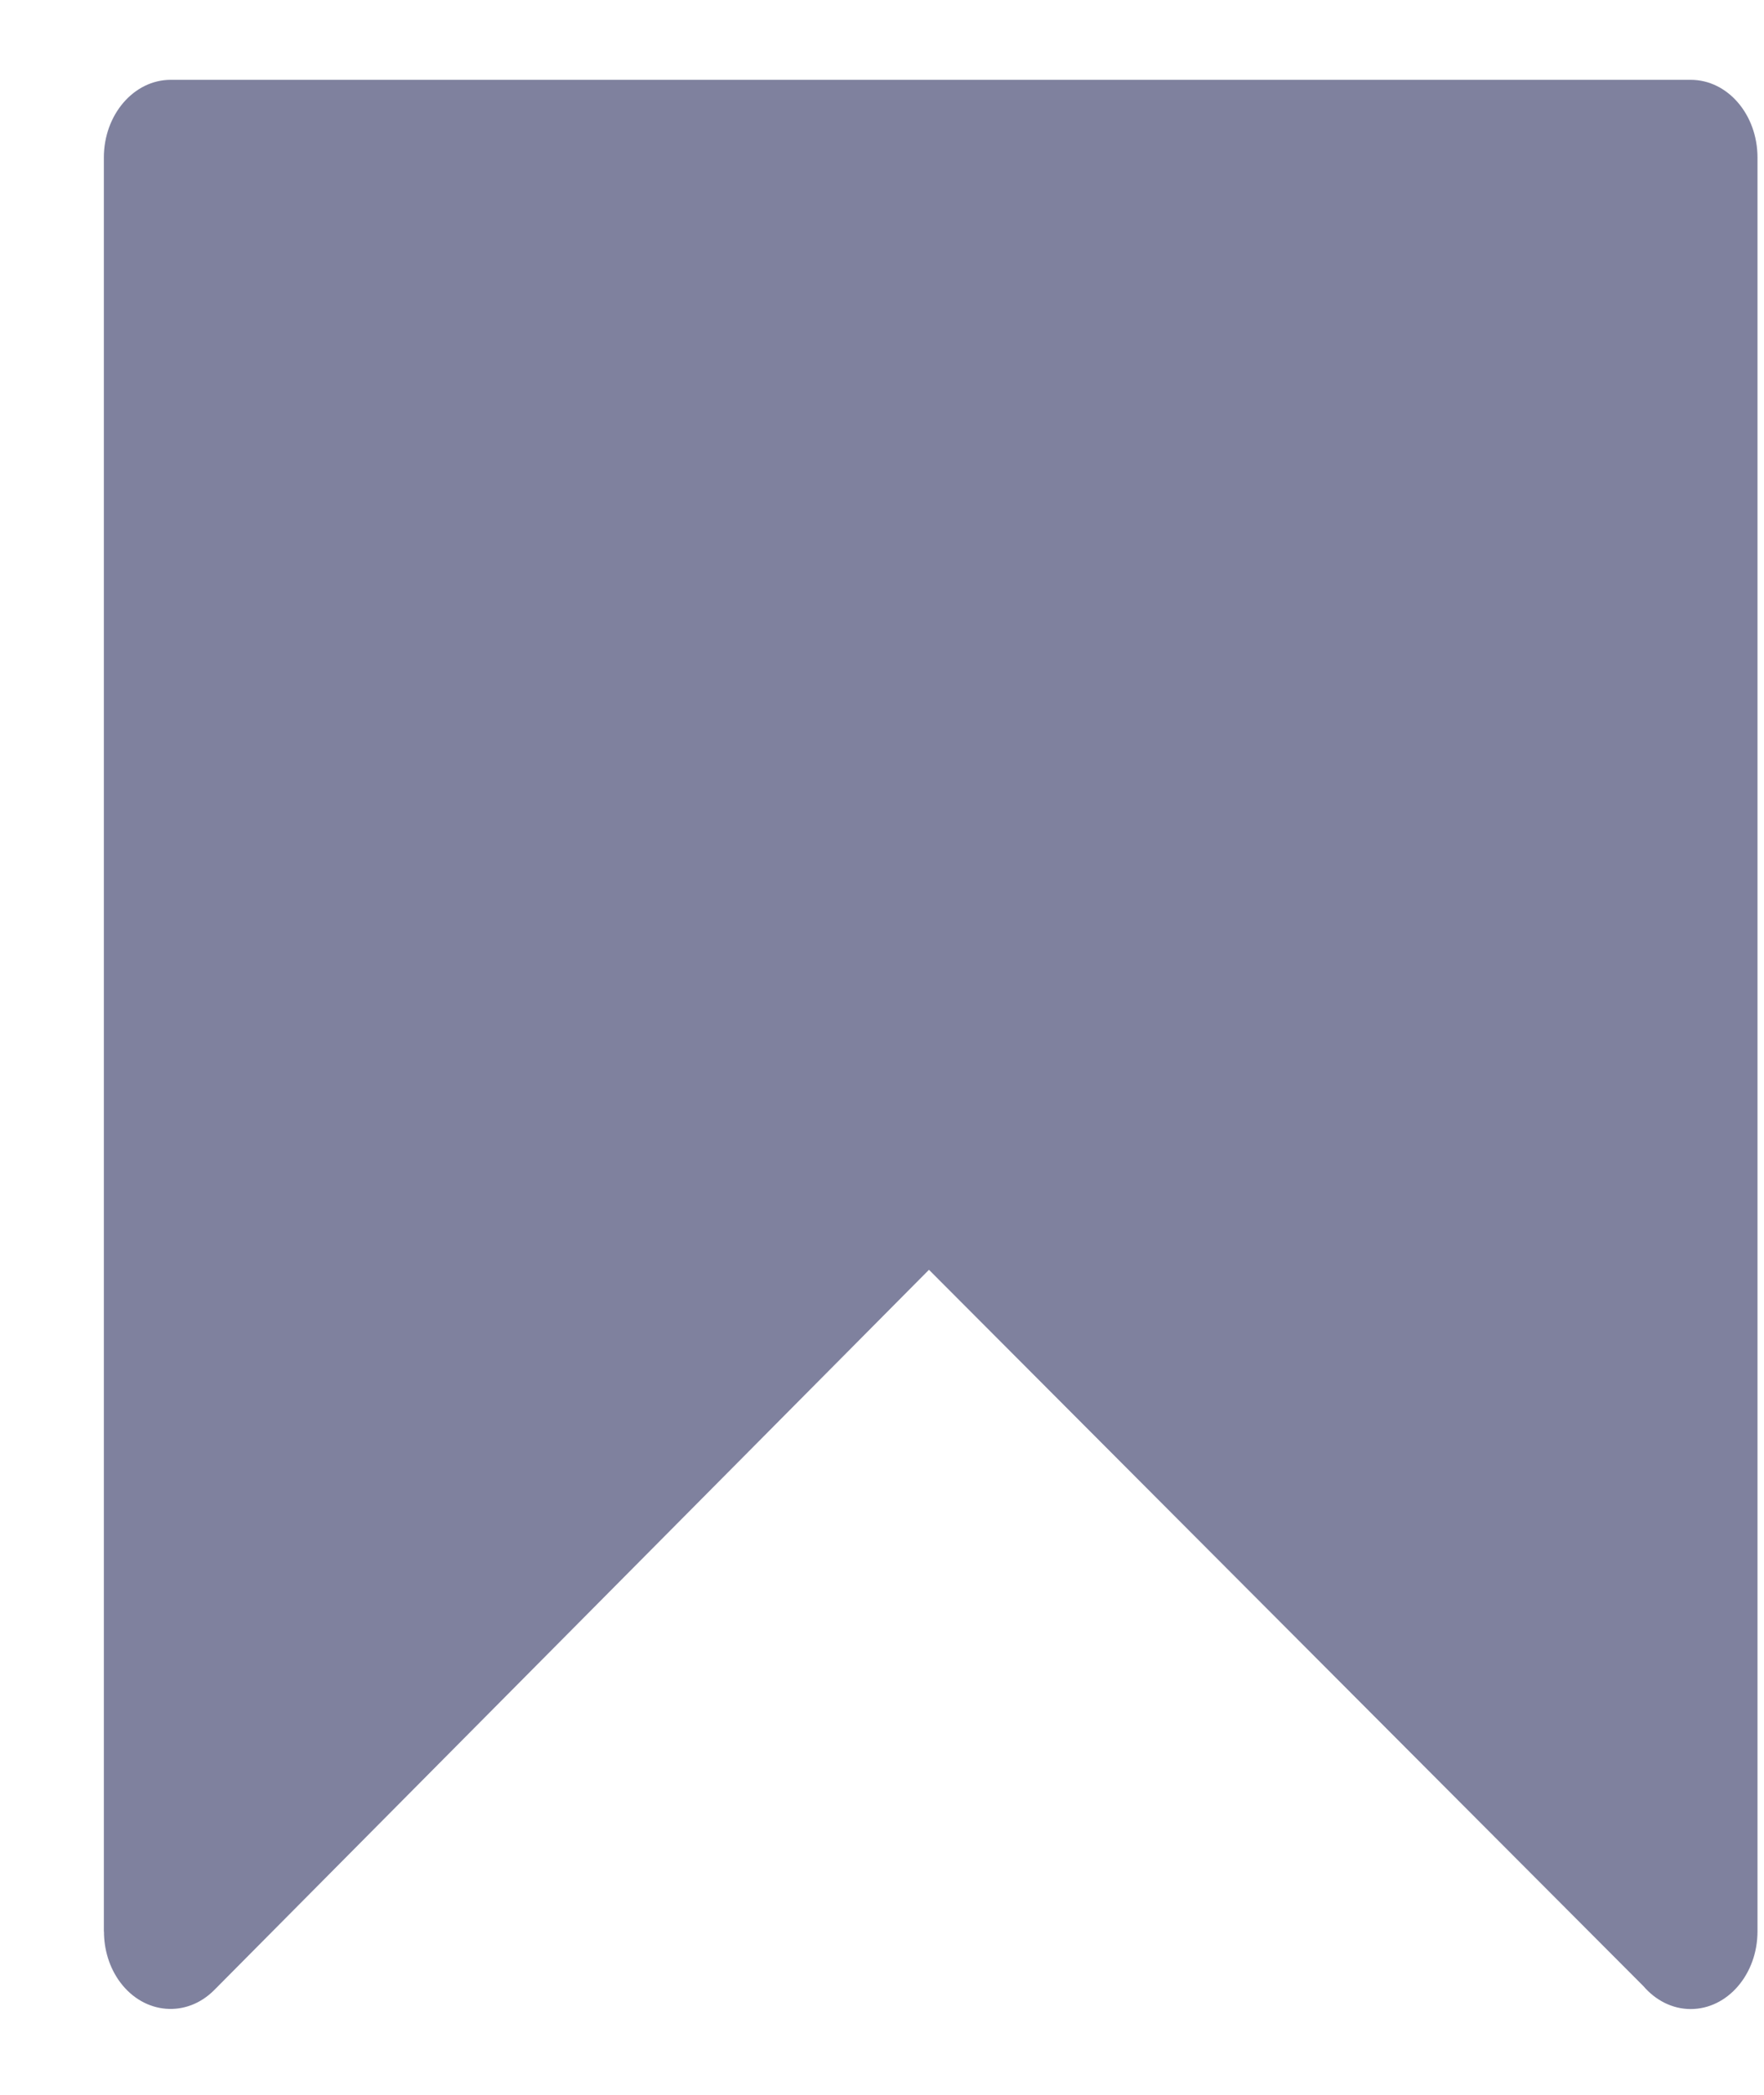 <svg width="16" height="19" viewBox="0 0 16 19" fill="none" xmlns="http://www.w3.org/2000/svg">
<path d="M1.548 0.724H15.335C15.671 0.724 15.941 1.04 15.941 1.429V17.517C15.941 17.907 15.669 18.222 15.335 18.222C15.168 18.222 15.016 18.142 14.906 18.014L8.426 11.517L1.943 18.05C1.691 18.303 1.309 18.272 1.09 17.979C0.991 17.846 0.943 17.681 0.943 17.519H0.942V1.429C0.942 1.04 1.214 0.724 1.548 0.724Z" fill="#7F819E"/>
</svg>
